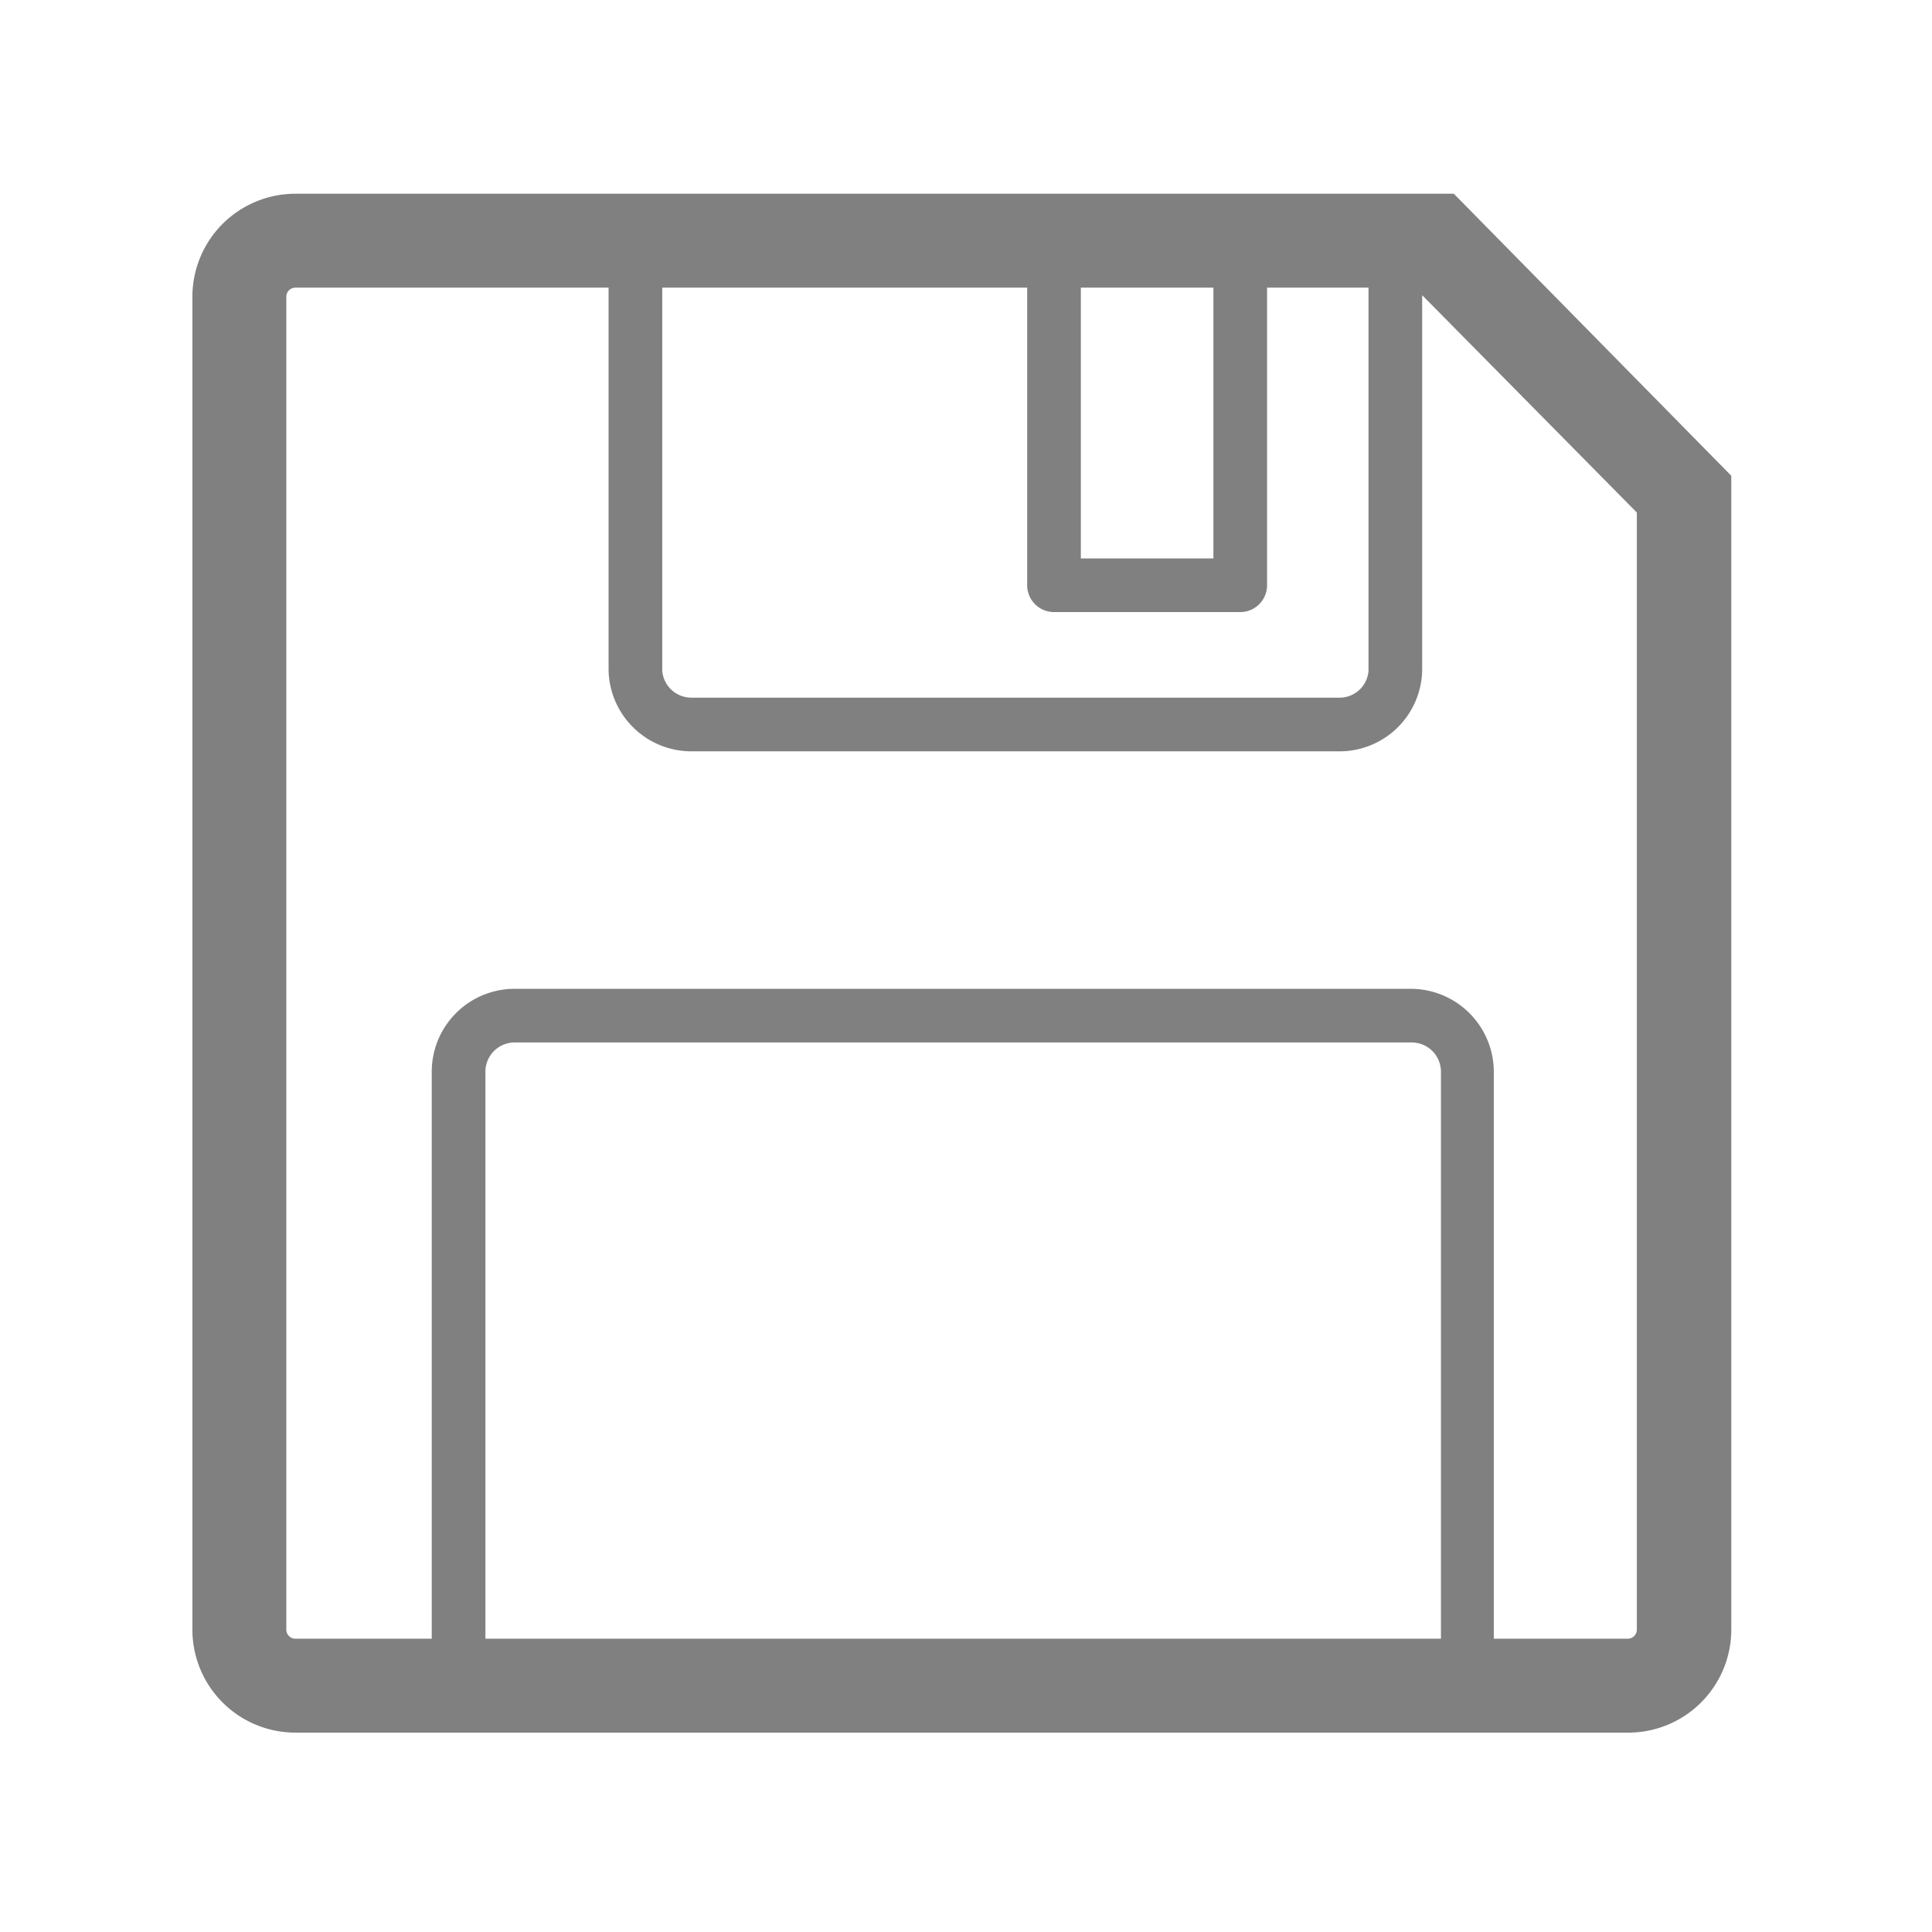 <svg xmlns="http://www.w3.org/2000/svg" viewBox="0 0 72 72">
  <path d="M54.18,7.22H11a3.84,3.84,0,0,0-3.83,3.84V60.73A3.84,3.84,0,0,0,11,64.57H60.69a3.84,3.84,0,0,0,3.83-3.84v-43ZM18.09,61.07V39.94a1.09,1.09,0,0,1,1.08-1.09H52.61a1.09,1.09,0,0,1,1.09,1.09V61.07ZM52.61,36.85H19.17a3.09,3.09,0,0,0-3.08,3.09V61.07H11a.34.34,0,0,1-.33-.34V11.06a.34.34,0,0,1,.33-.34H22.68V25A3.09,3.09,0,0,0,25.77,28H49.93A3.08,3.08,0,0,0,53,25V11l8,8.1V60.73a.34.34,0,0,1-.33.34h-5V39.94A3.1,3.1,0,0,0,52.61,36.85ZM40.28,10.72h4.94V20.81H40.28Zm-2,0V21.81a1,1,0,0,0,1,1h6.94a1,1,0,0,0,1-1V10.72H51V25A1.08,1.08,0,0,1,49.93,26H25.77A1.09,1.09,0,0,1,24.68,25V10.72Z" fill="gray"/>
  <rect x="0.36" y="0.36" width="71.28" height="71.28" fill="none"/>
</svg>
